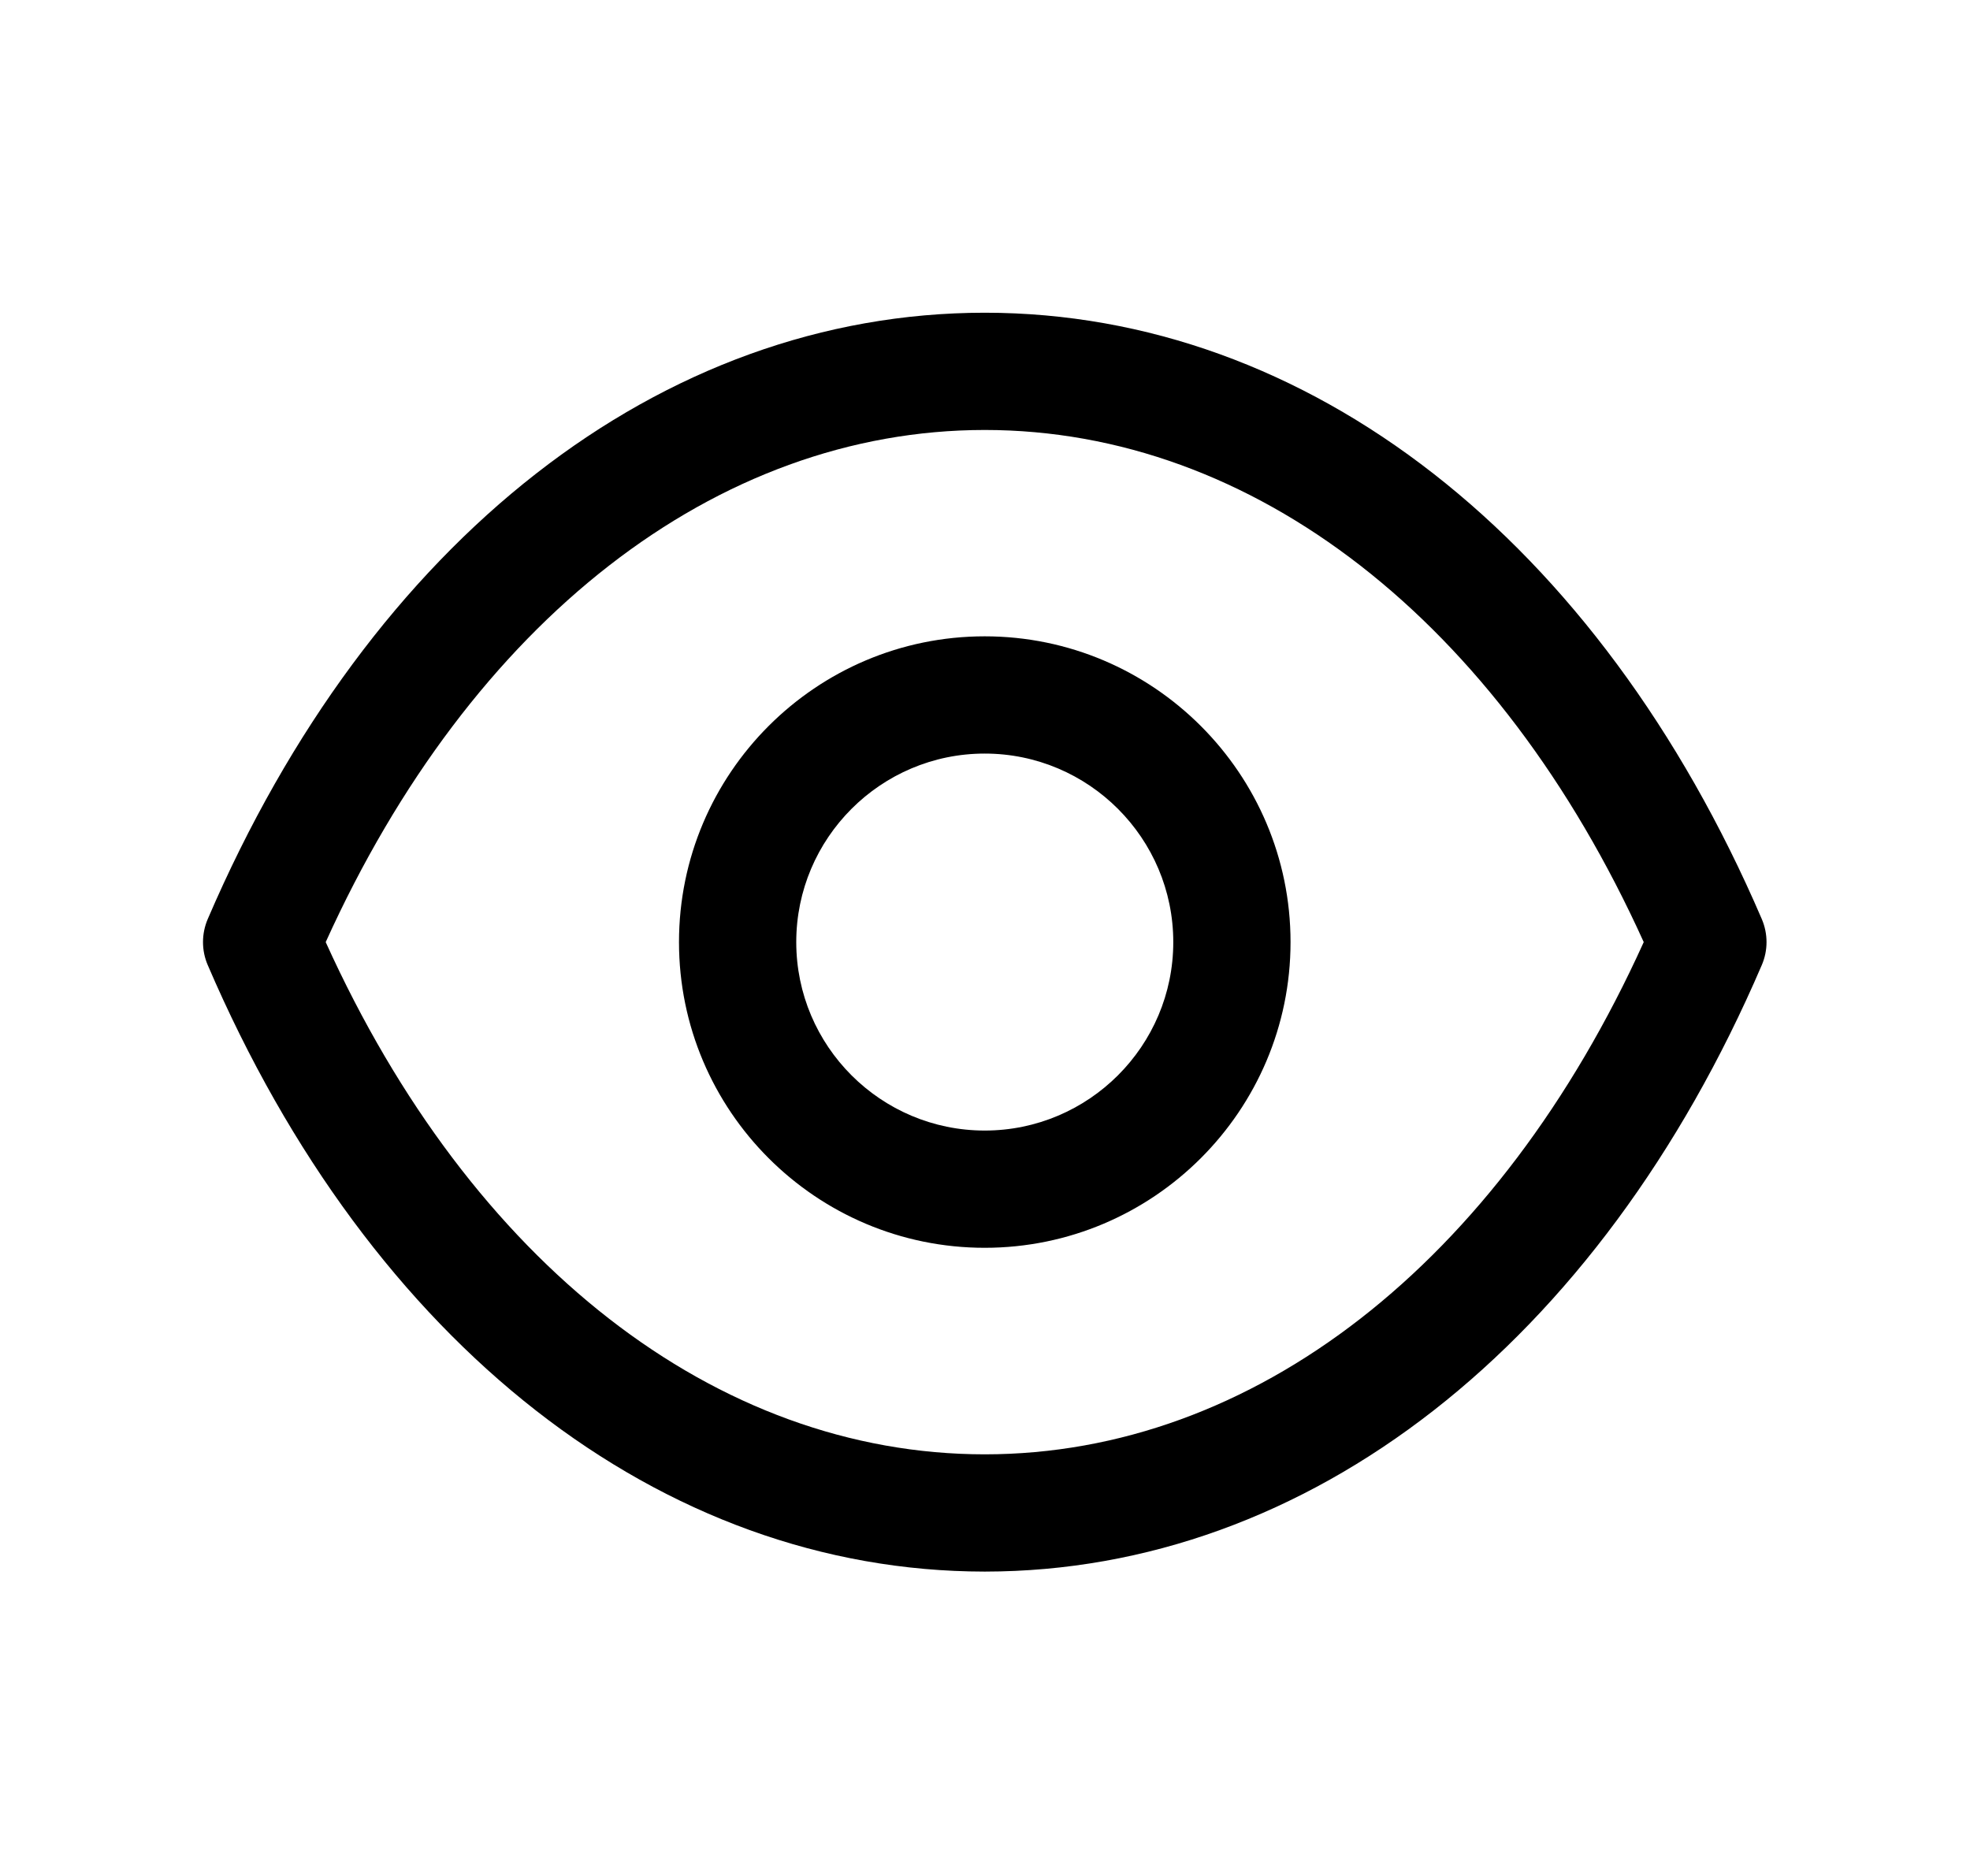 <svg width="21" height="20" viewBox="0 0 21 20" fill="none" xmlns="http://www.w3.org/2000/svg">
<path fill-rule="evenodd" clip-rule="evenodd" d="M10.5 3.334C13.946 3.336 17.041 5.752 18.78 9.797C18.848 9.955 18.848 10.133 18.78 10.29C17.042 14.336 13.946 16.752 10.5 16.755H10.495C7.048 16.752 3.953 14.336 2.215 10.29C2.147 10.133 2.147 9.955 2.215 9.797C3.953 5.752 7.049 3.336 10.495 3.334H10.5ZM10.497 4.584C7.634 4.585 5.022 6.62 3.472 10.044C5.022 13.468 7.633 15.504 10.497 15.505C13.361 15.504 15.972 13.468 17.522 10.044C15.972 6.62 13.361 4.585 10.497 4.584ZM10.497 6.784C12.294 6.784 13.757 8.247 13.757 10.044C13.757 11.841 12.294 13.303 10.497 13.303C8.699 13.303 7.238 11.841 7.238 10.044C7.238 8.247 8.699 6.784 10.497 6.784ZM10.497 8.034C9.389 8.034 8.488 8.936 8.488 10.044C8.488 11.152 9.389 12.053 10.497 12.053C11.605 12.053 12.507 11.152 12.507 10.044C12.507 8.936 11.605 8.034 10.497 8.034Z" fill="black"/>
</svg>
